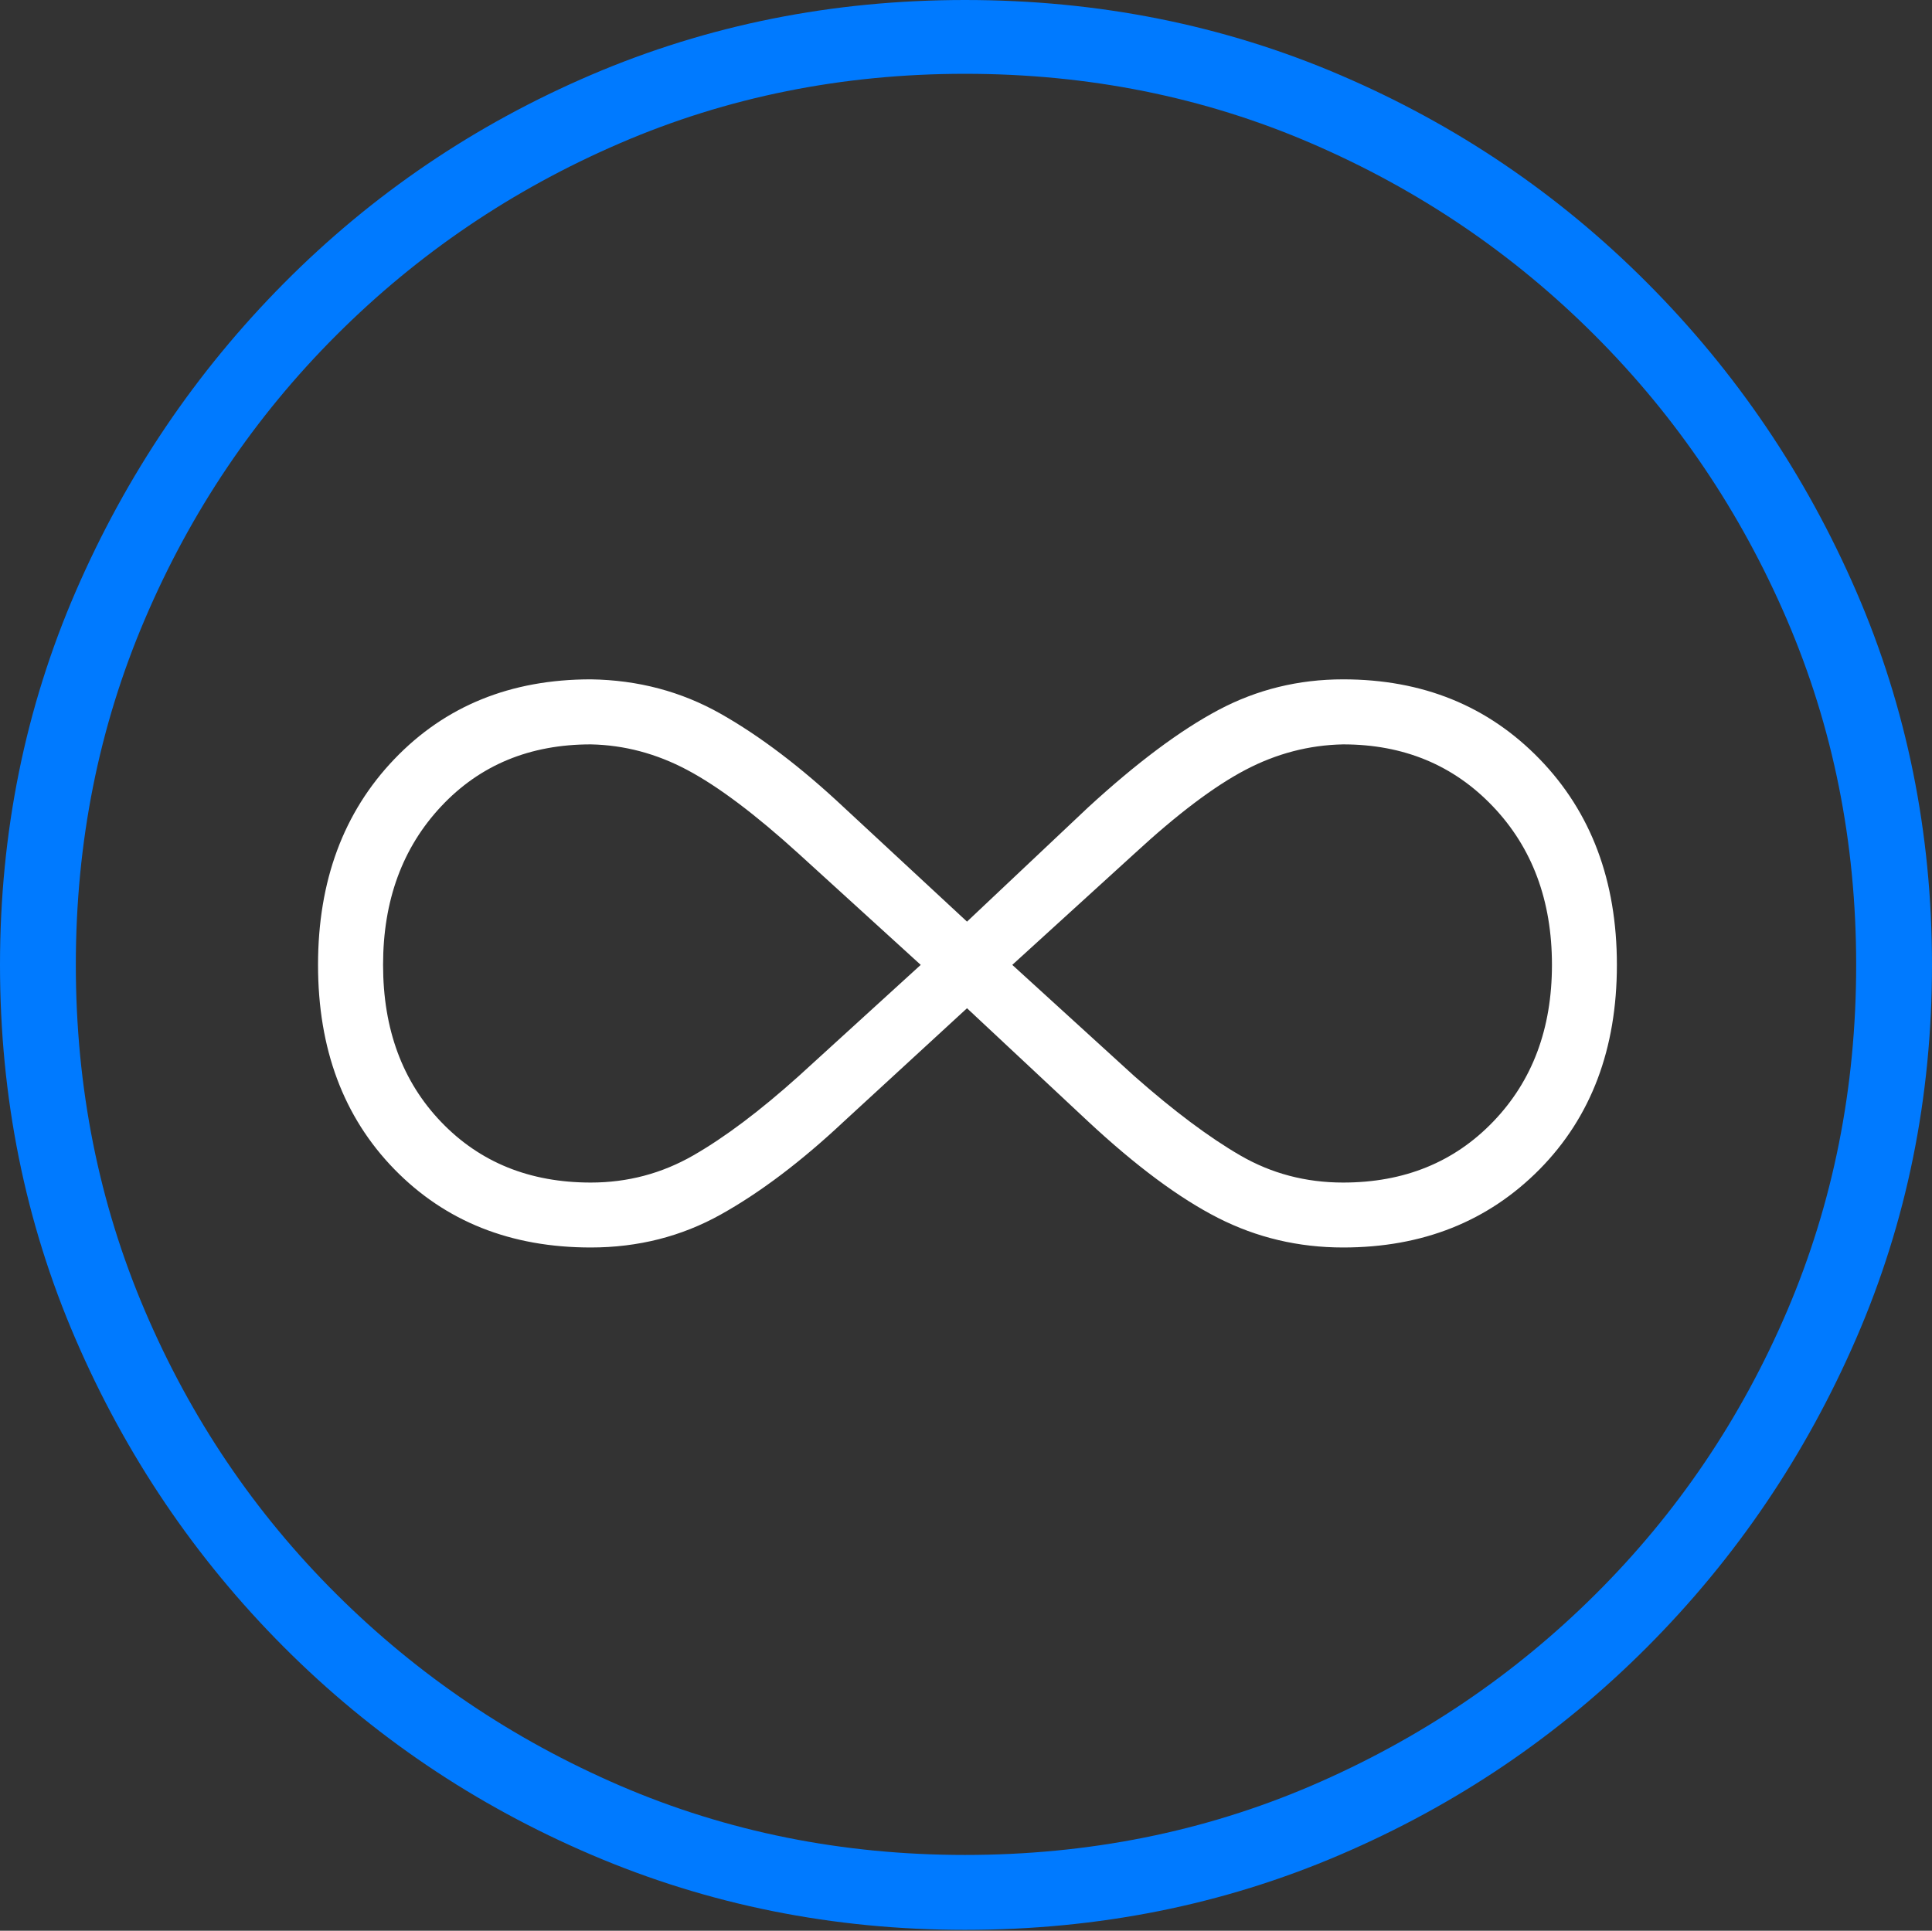 <?xml version="1.0" encoding="UTF-8"?>
<!--Generator: Apple Native CoreSVG 175-->
<!DOCTYPE svg
PUBLIC "-//W3C//DTD SVG 1.1//EN"
       "http://www.w3.org/Graphics/SVG/1.1/DTD/svg11.dtd">
<svg version="1.1" xmlns="http://www.w3.org/2000/svg" xmlns:xlink="http://www.w3.org/1999/xlink" width="19.16" height="19.15">
 <rect width="100%" height="100%" fill="#333333" stroke="none"/>
 <g>
  <rect height="19.15" opacity="0" width="19.16" x="0" y="0"/>
  <path d="M9.57 19.141Q11.553 19.141 13.286 18.398Q15.02 17.656 16.338 16.333Q17.656 15.01 18.408 13.276Q19.16 11.543 19.16 9.57Q19.16 7.598 18.408 5.864Q17.656 4.131 16.338 2.808Q15.02 1.484 13.286 0.742Q11.553 0 9.57 0Q7.598 0 5.864 0.742Q4.131 1.484 2.817 2.808Q1.504 4.131 0.752 5.864Q0 7.598 0 9.57Q0 11.543 0.747 13.276Q1.494 15.01 2.812 16.333Q4.131 17.656 5.869 18.398Q7.607 19.141 9.57 19.141ZM9.57 18.398Q7.744 18.398 6.147 17.71Q4.551 17.021 3.335 15.81Q2.119 14.6 1.436 12.998Q0.752 11.396 0.752 9.57Q0.752 7.744 1.436 6.143Q2.119 4.541 3.335 3.325Q4.551 2.109 6.147 1.421Q7.744 0.732 9.57 0.732Q11.406 0.732 13.003 1.421Q14.6 2.109 15.815 3.325Q17.031 4.541 17.72 6.143Q18.408 7.744 18.408 9.57Q18.408 11.396 17.725 12.998Q17.041 14.6 15.825 15.81Q14.609 17.021 13.008 17.71Q11.406 18.398 9.57 18.398Z" fill="#007aff"/>
  <path d="M3.154 9.57Q3.154 10.82 3.911 11.597Q4.668 12.373 5.859 12.373Q6.562 12.373 7.148 12.046Q7.734 11.719 8.369 11.123L9.59 10L10.791 11.123Q11.504 11.787 12.08 12.08Q12.656 12.373 13.32 12.373Q14.502 12.373 15.269 11.597Q16.035 10.82 16.035 9.57Q16.035 8.32 15.269 7.529Q14.502 6.738 13.32 6.738Q12.656 6.738 12.085 7.041Q11.514 7.344 10.791 8.008L9.59 9.141L8.369 8.008Q7.734 7.412 7.148 7.08Q6.562 6.748 5.859 6.738Q4.668 6.738 3.911 7.529Q3.154 8.32 3.154 9.57ZM3.799 9.57Q3.799 8.613 4.375 7.998Q4.951 7.383 5.859 7.383Q6.357 7.393 6.816 7.637Q7.275 7.881 7.92 8.467L9.131 9.57L7.92 10.674Q7.344 11.191 6.875 11.46Q6.406 11.729 5.859 11.729Q4.951 11.729 4.375 11.128Q3.799 10.527 3.799 9.57ZM10.039 9.57L11.25 8.467Q11.885 7.881 12.349 7.637Q12.812 7.393 13.32 7.383Q14.219 7.383 14.805 7.998Q15.391 8.613 15.391 9.57Q15.391 10.518 14.81 11.123Q14.229 11.729 13.32 11.729Q12.764 11.729 12.3 11.46Q11.836 11.191 11.25 10.674Z" fill="#ffffff"/>
 </g>
</svg>
